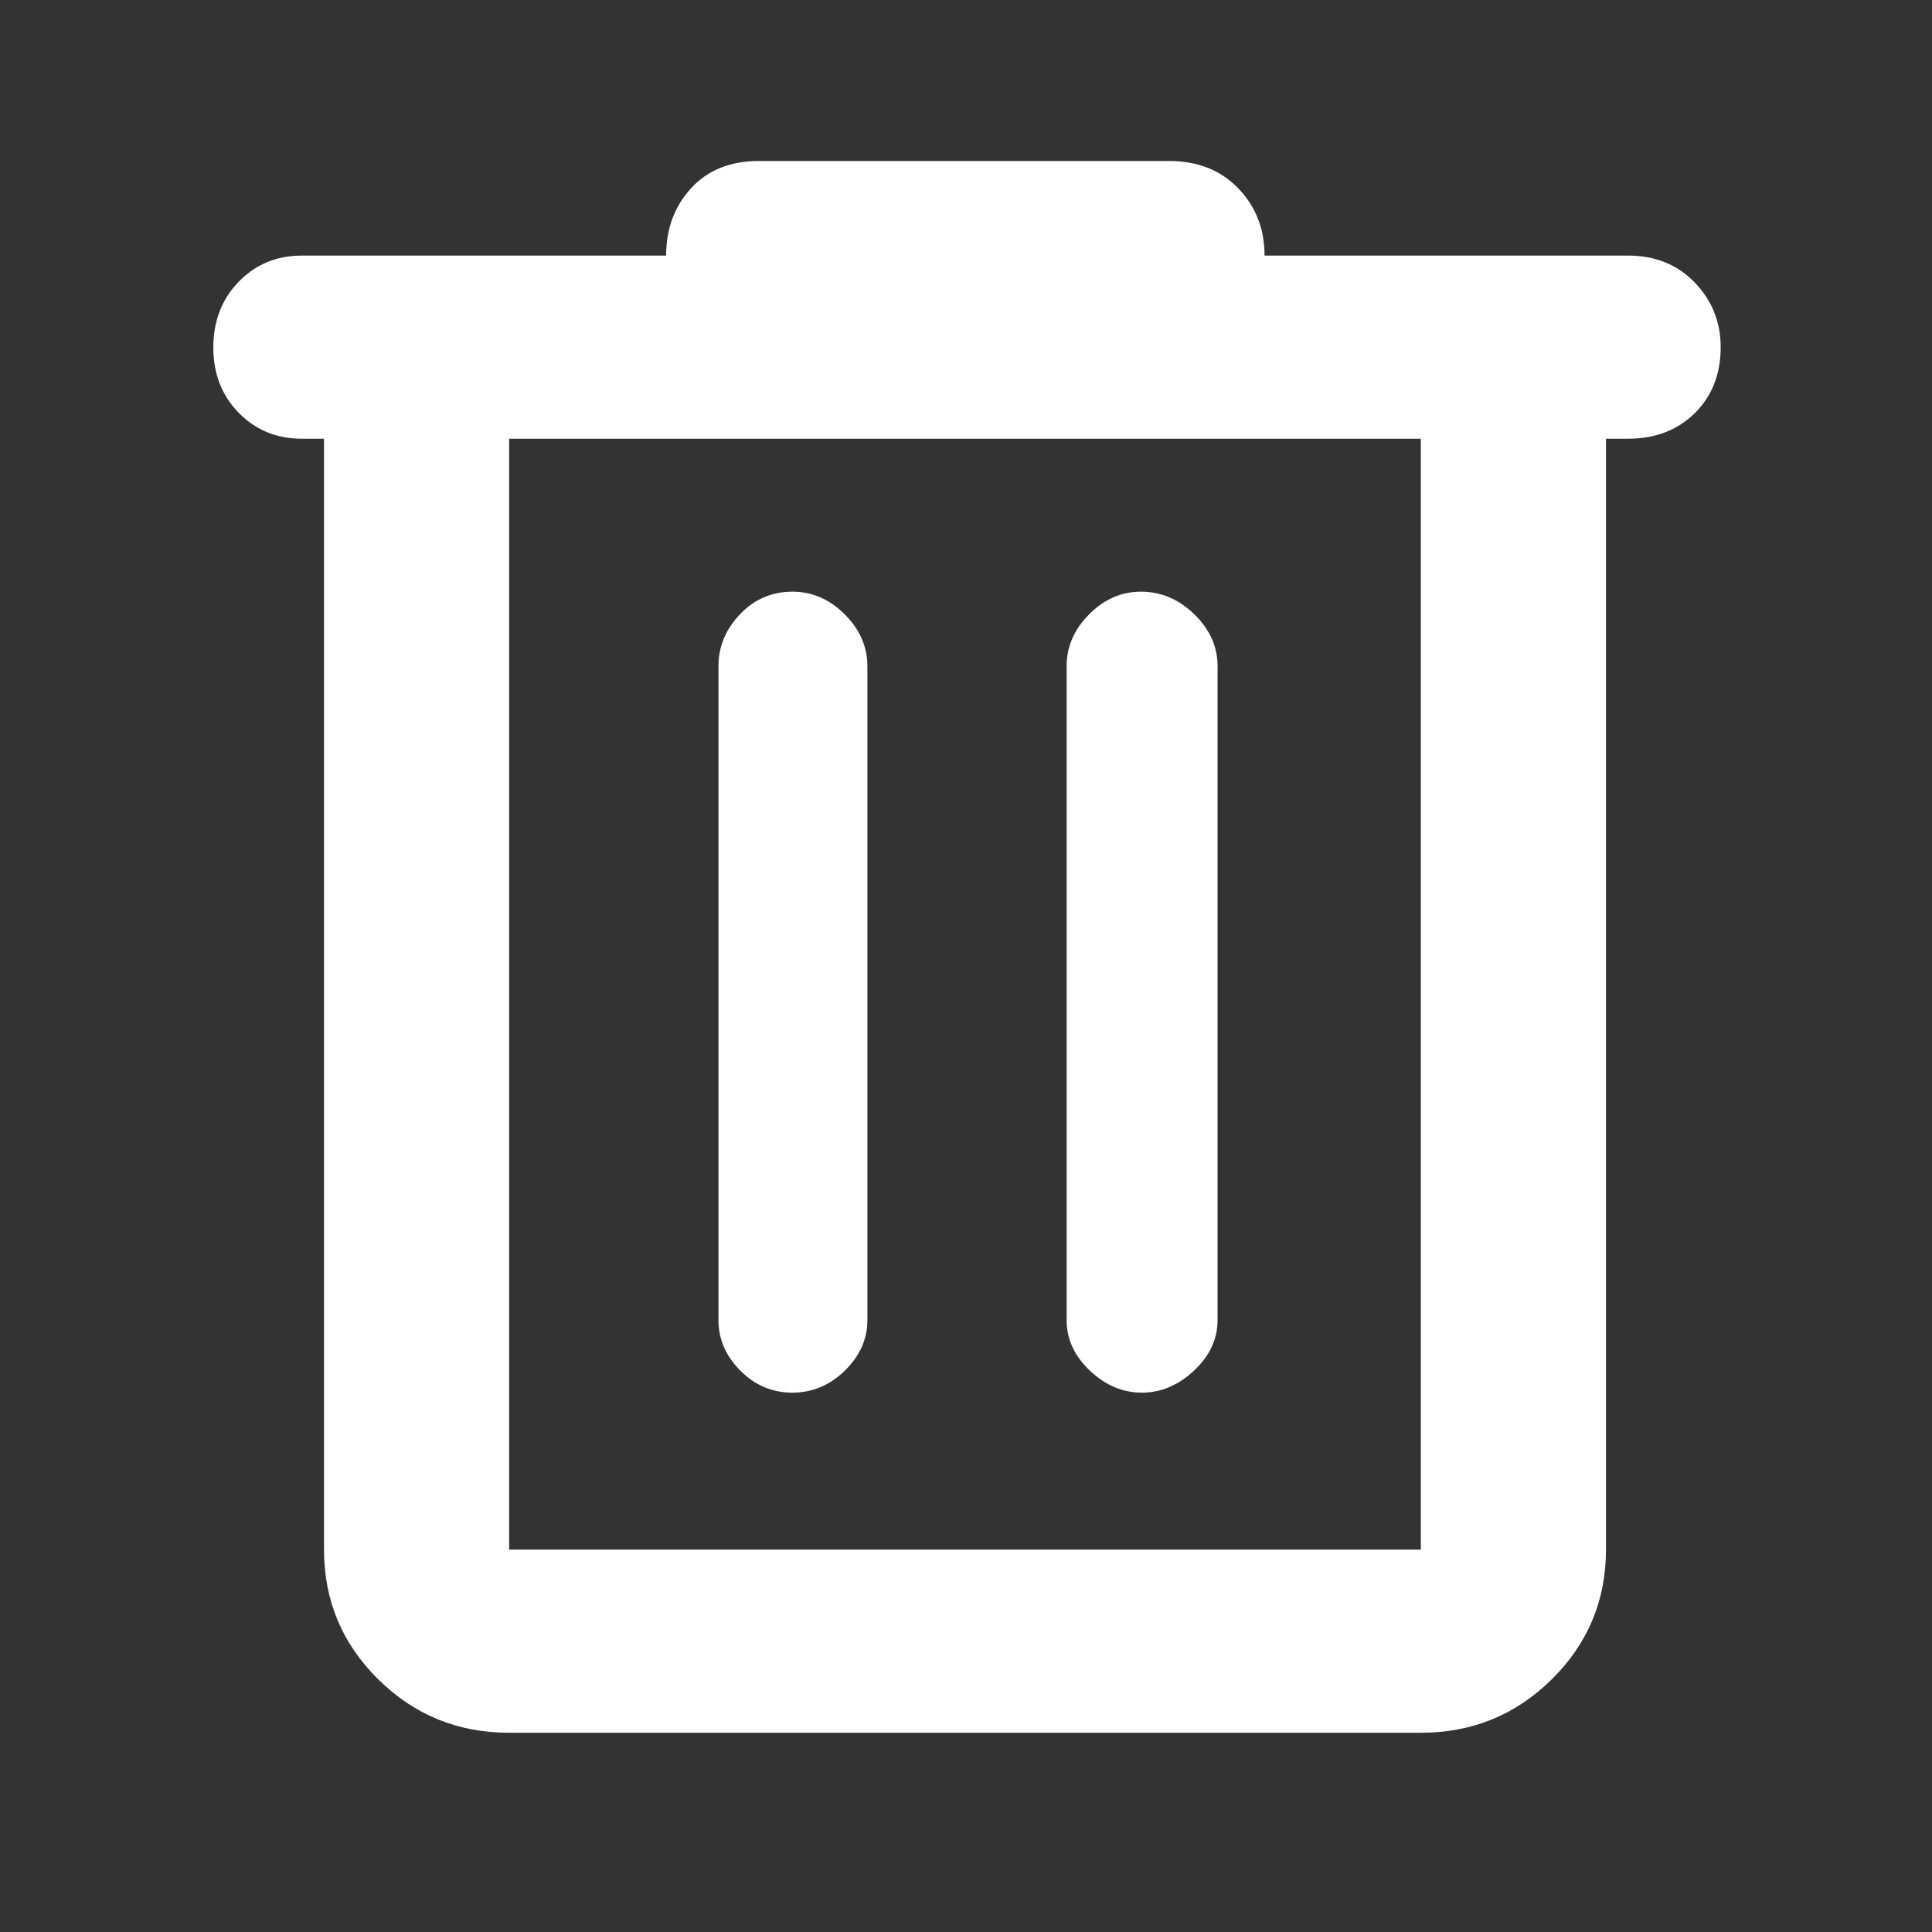 <svg xmlns="http://www.w3.org/2000/svg" height="48px" viewBox="0 -960 960 960" width="48px" fill="#FFFFFF"><rect x="0" y="-960" width="960" height="960" fill="#333333" stroke="none"/><path d="M253-99q-38.21 0-65.11-26.6Q161-152.2 161-190v-552h-11q-18.75 0-31.37-12.86Q106-767.72 106-787.36T118.61-820q12.62-13 31.39-13h181q0-20 12.42-33.5Q355.85-880 377-880h204q21.15 0 34.25 13.55 13.1 13.55 13.1 33.45h180.61q20.24 0 33.14 13.38 12.9 13.37 12.9 32.11 0 20.14-12.9 32.83Q829.2-742 809-742h-11v552q0 37.8-26.89 64.4Q744.21-99 706-99H253Zm453-643H253v552h453v-552ZM393.66-268q14.94 0 26.14-10.95Q431-289.9 431-304v-325q0-14.52-11.29-25.76Q408.42-666 393.82-666q-15.44 0-26.13 11.24T357-629v325q0 14.1 10.86 25.05Q378.72-268 393.66-268Zm173.69 0q14.25 0 25.95-10.95T605-304v-325q0-14.52-11.55-25.76Q581.91-666 566.93-666q-14.55 0-25.74 11.24Q530-643.52 530-629v325q0 14.1 11.55 25.05Q553.1-268 567.35-268ZM253-742v552-552Z"/></svg>